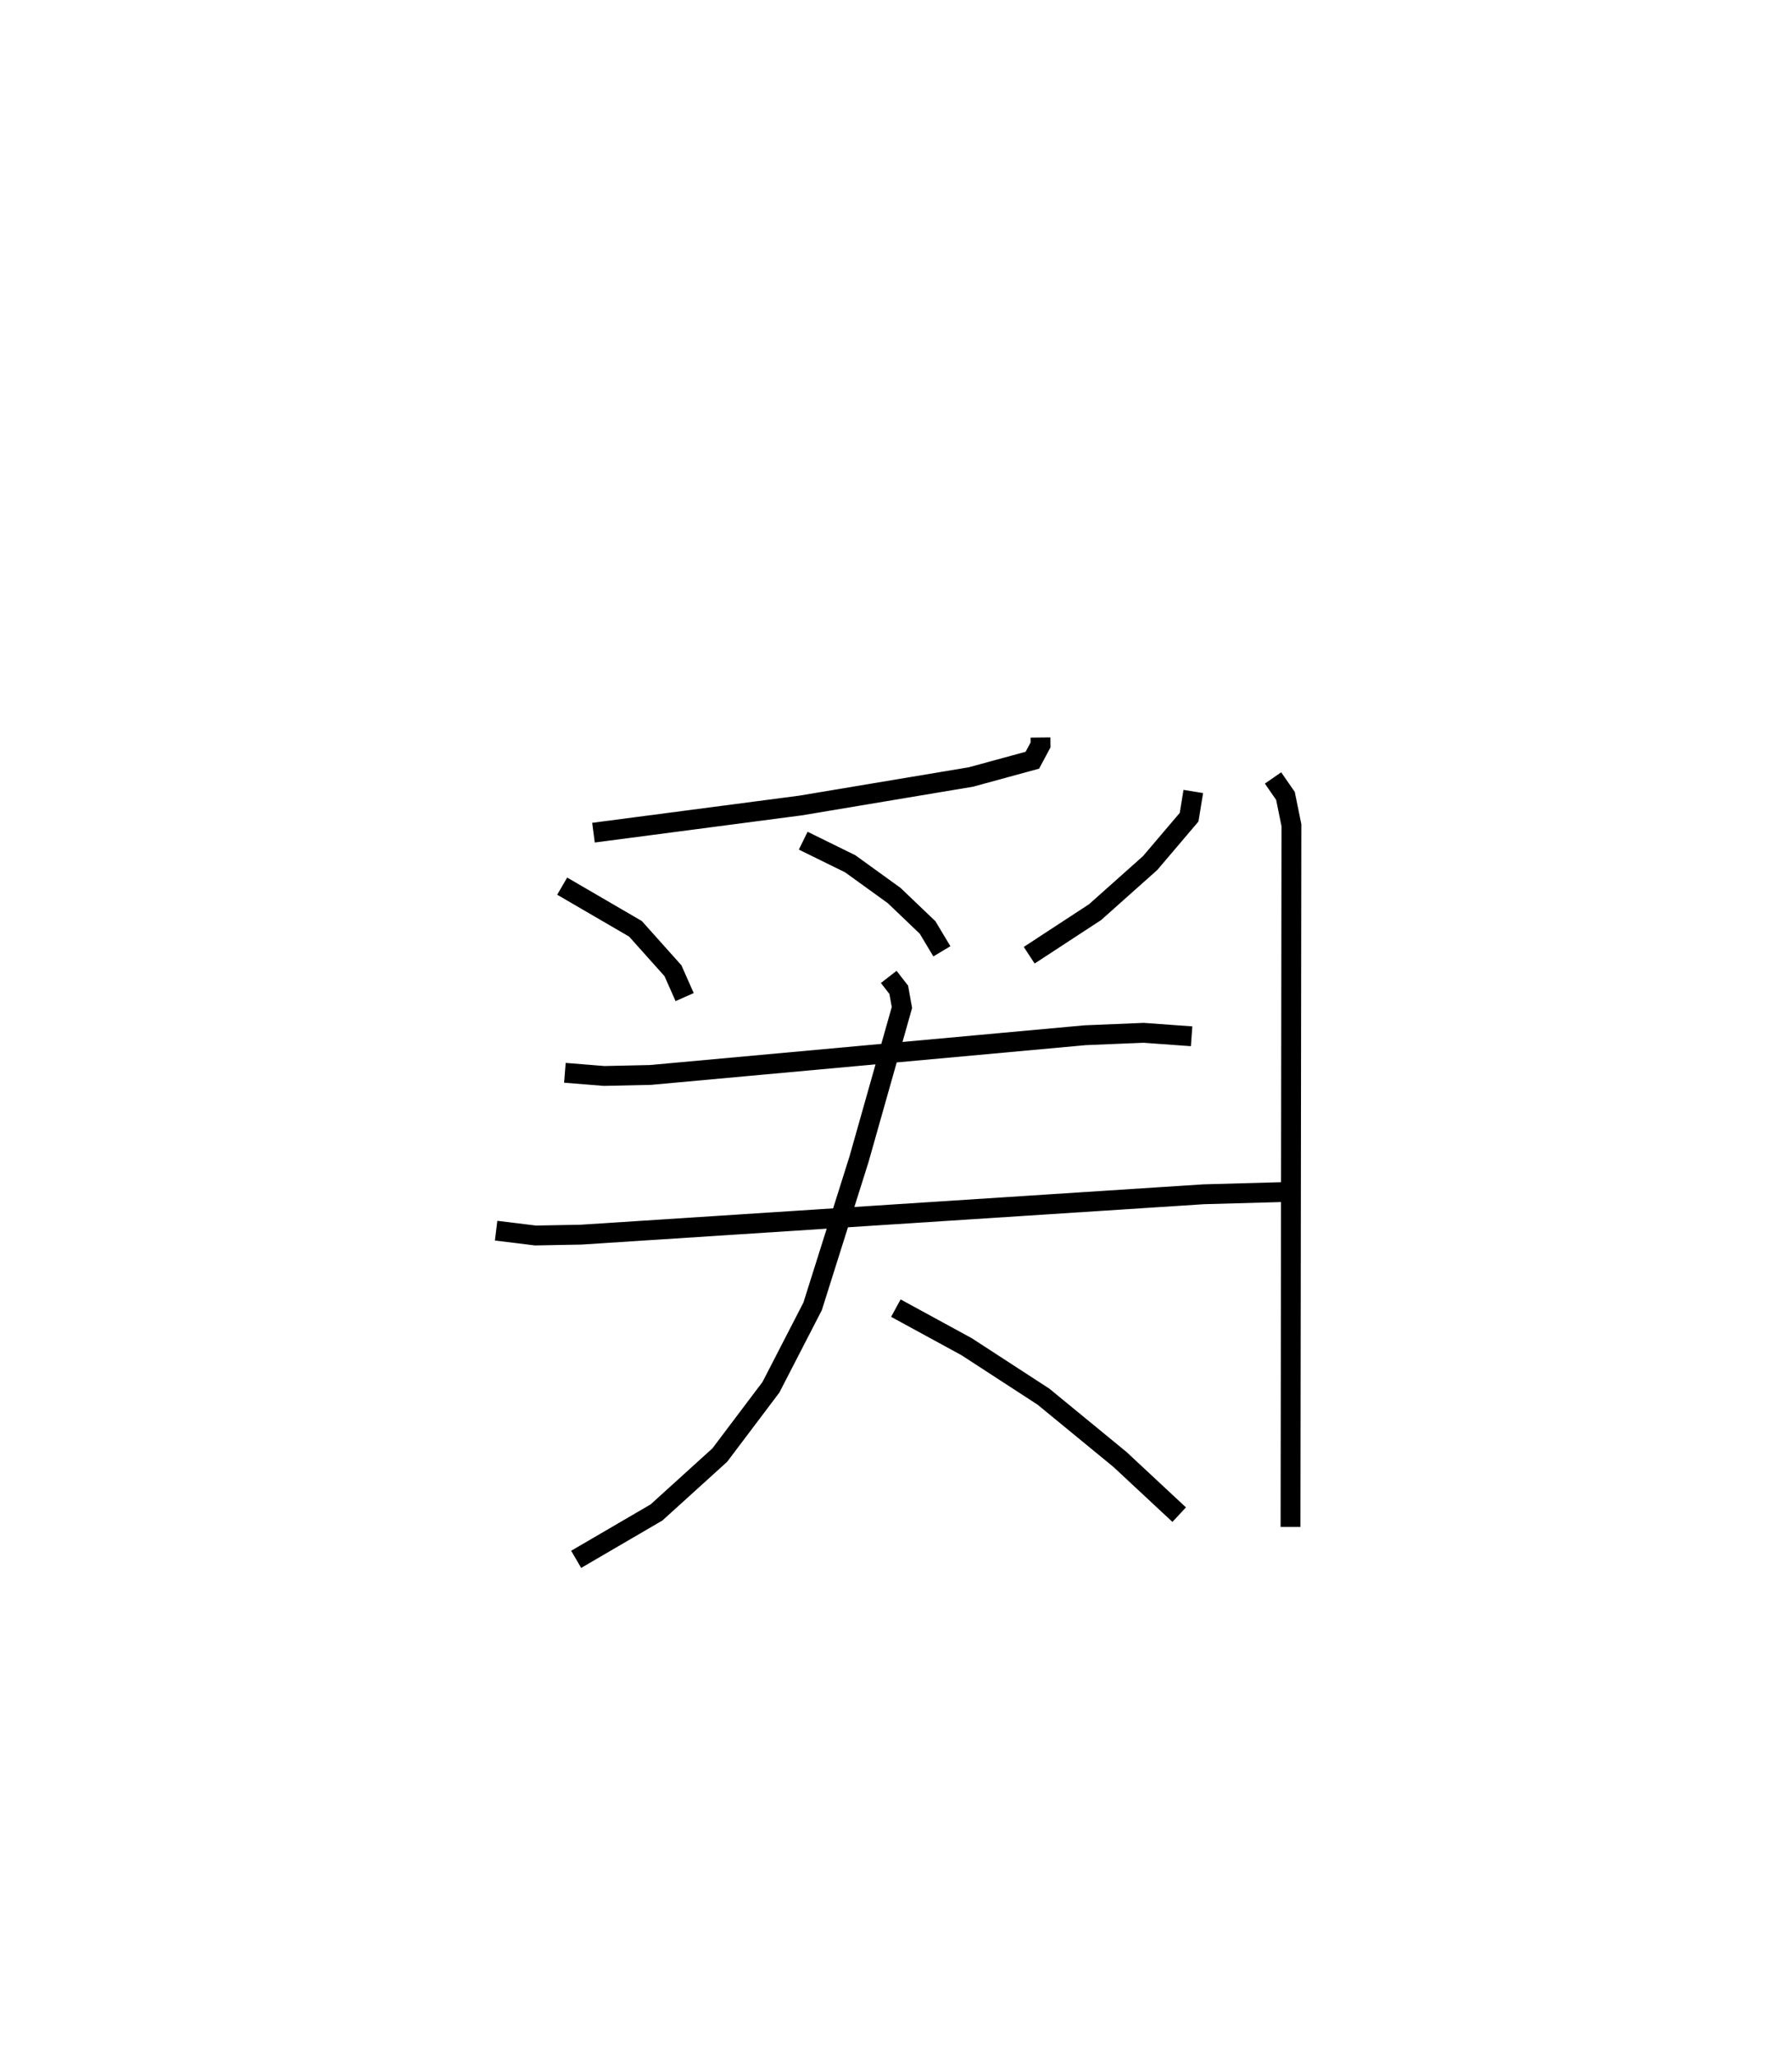 <?xml version="1.0" encoding="utf-8" ?>
<svg baseProfile="full" height="103.531" version="1.1" width="90.292" xmlns="http://www.w3.org/2000/svg" xmlns:ev="http://www.w3.org/2001/xml-events" xmlns:xlink="http://www.w3.org/1999/xlink"><defs /><rect fill="white" height="103.531" width="90.292" x="0" y="0" /><path d="M32.089,25 m0.0,0.0 m20.336,12.144 l0.004,0.373 -0.412,0.77 l-3.097,0.845 -8.591,1.437 l-10.426,1.367 m-1.577,2.693 l3.693,2.149 1.889,2.111 l0.589,1.328 m5.974,-7.877 l2.368,1.163 2.217,1.601 l1.683,1.608 0.719,1.2 m12.668,-8.051 l-0.211,1.296 -1.963,2.309 l-2.774,2.472 -3.32,2.171 m-23.395,5.921 l1.976,0.159 2.34,-0.051 l21.895,-2 2.949,-0.122 l2.418,0.175 m-35.043,9.79 l1.984,0.243 2.298,-0.043 l31.364,-2.033 4.646,-0.129 m-20.509,-10.819 l0.505,0.652 0.159,0.89 l-2.164,7.648 -2.335,7.402 l-2.101,4.075 -2.576,3.414 l-3.189,2.891 -4.049,2.362 m16.109,-12.652 l3.564,1.942 3.872,2.516 l3.861,3.168 2.979,2.775 m4.728,-37.103 l0.626,0.904 0.301,1.477 l-0.046,35.341 " fill="none" stroke="black" stroke-width="1" /></svg>